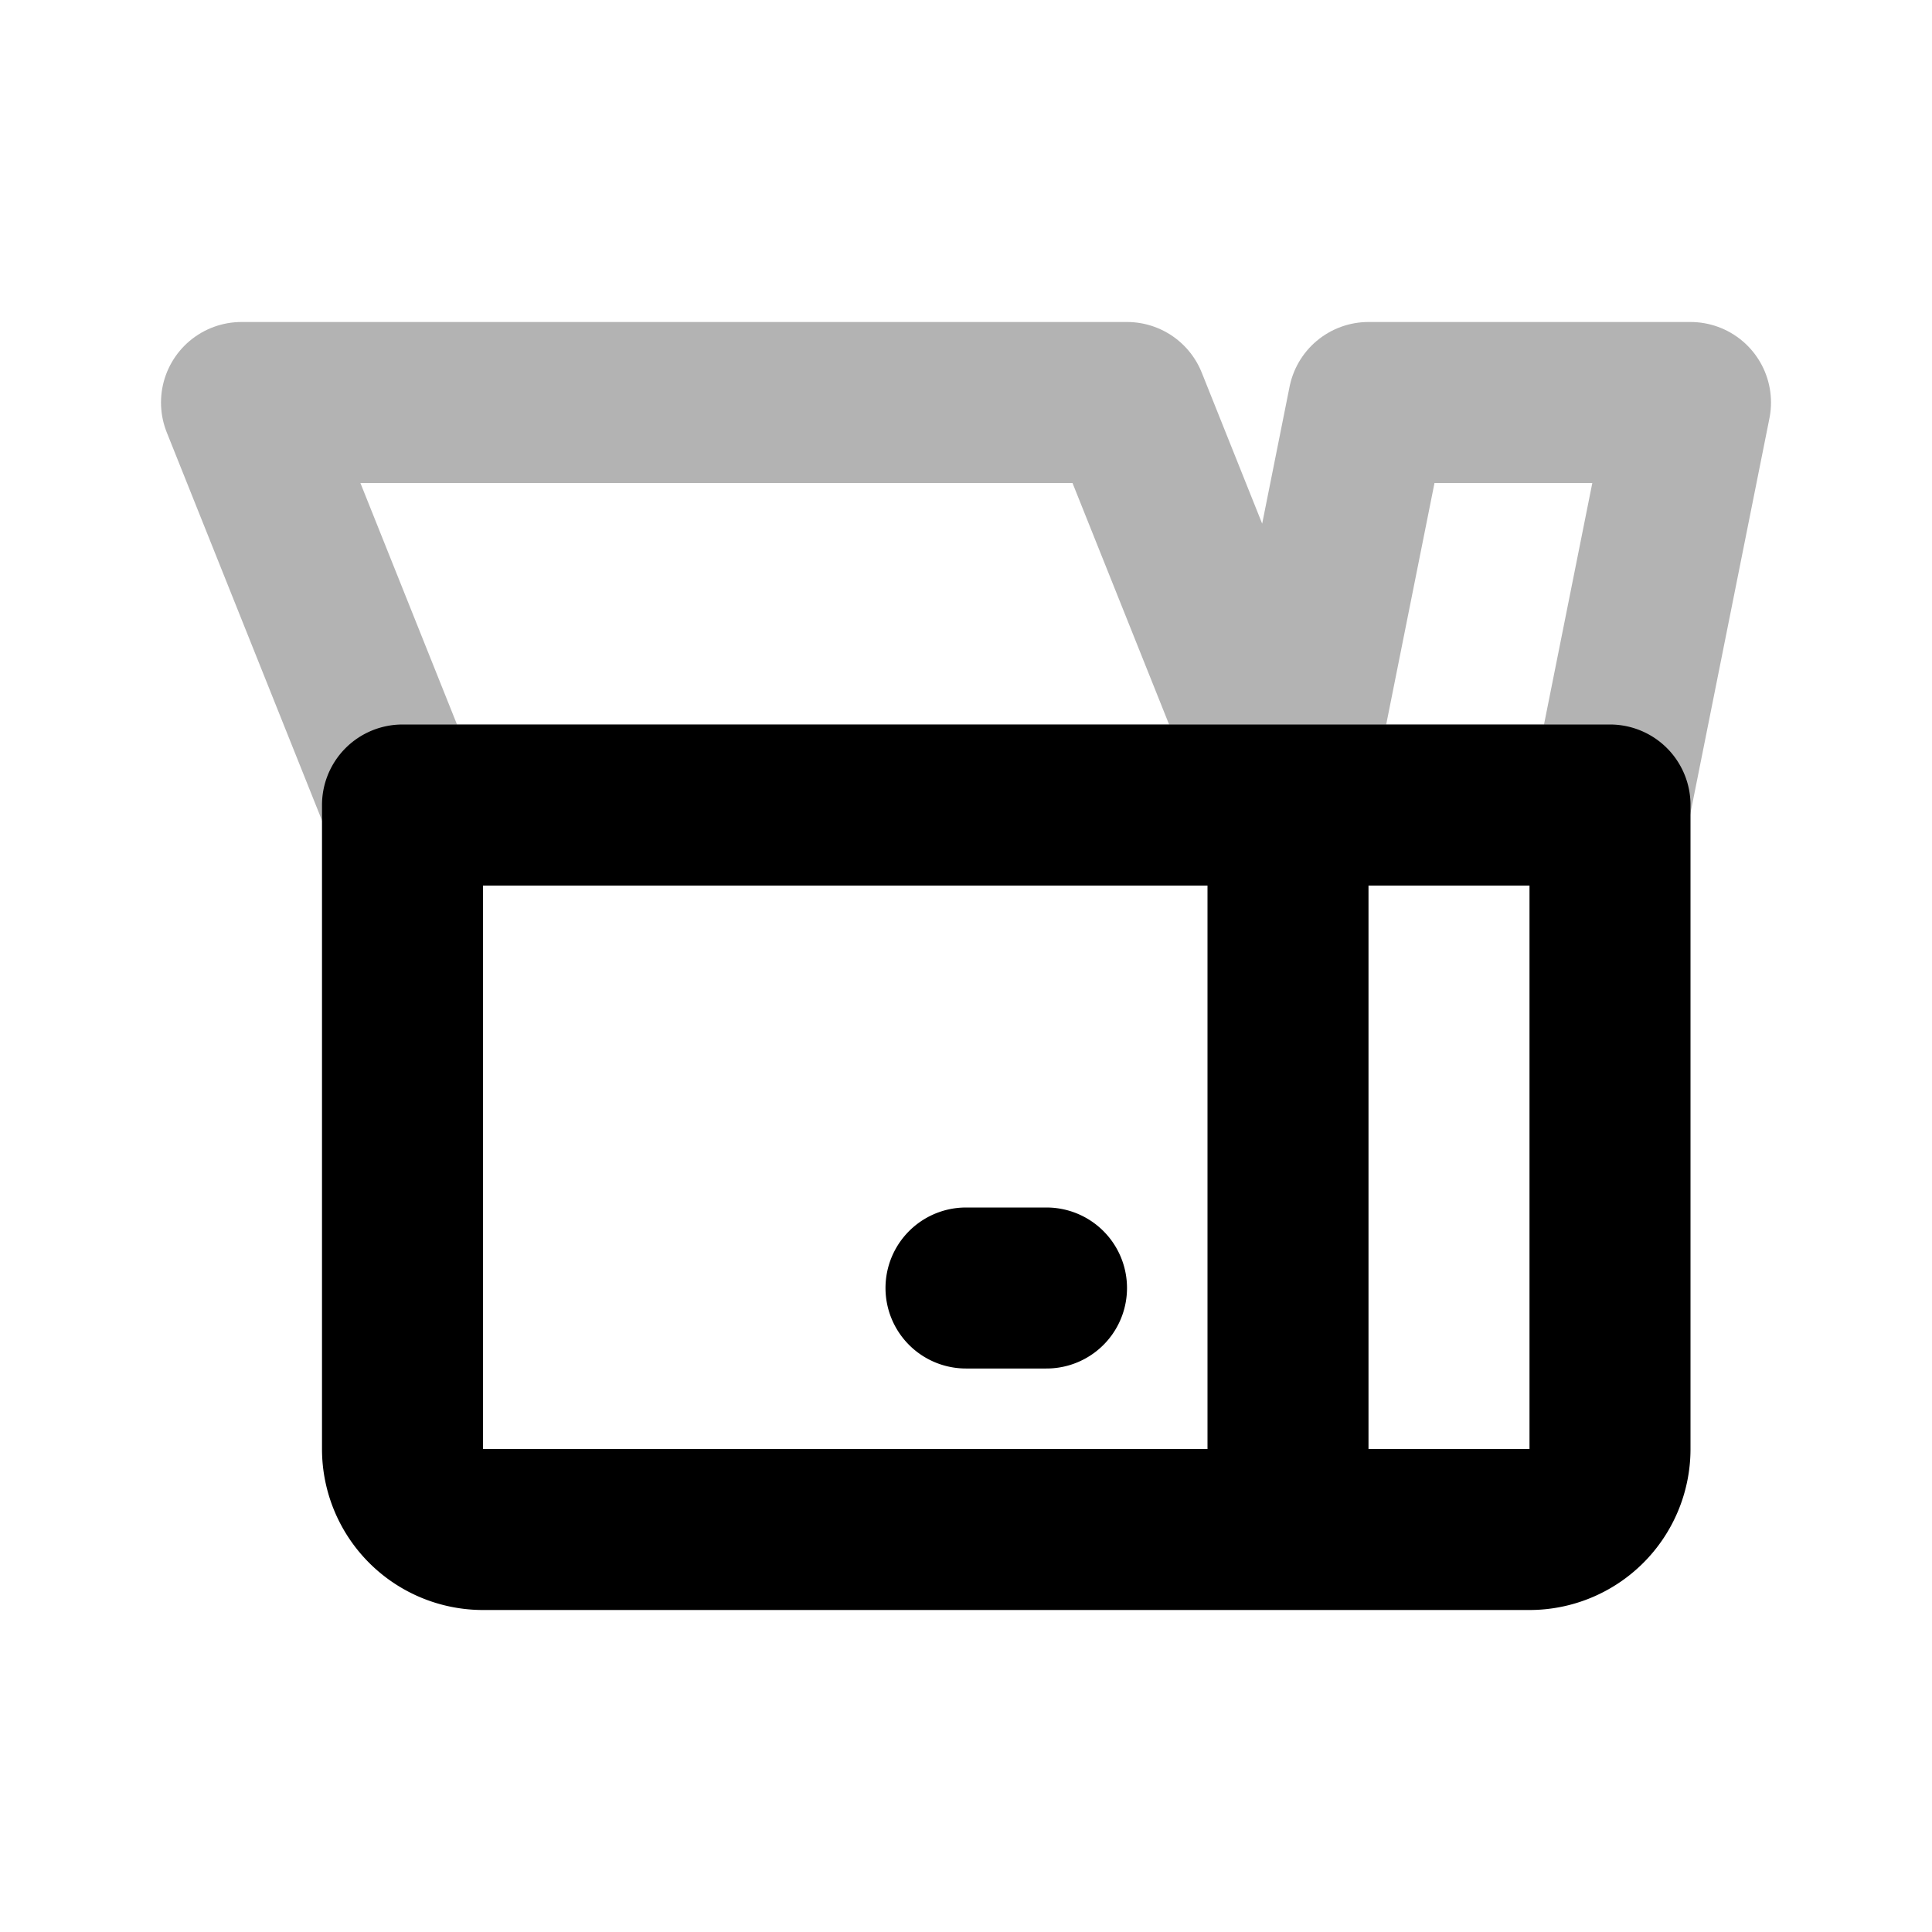 <svg xmlns="http://www.w3.org/2000/svg" width="24" height="24" viewBox="0 0 24 24" fill="none">
    <path stroke="currentColor" stroke-linecap="round" stroke-linejoin="round" stroke-width="2" d="M16 10H5L3 5h11zm0 0h4l1-5h-4z" opacity=".3"/>
    <path stroke="currentColor" stroke-linecap="round" stroke-linejoin="round" stroke-width="2" d="M16 10H5v8a1 1 0 0 0 1 1h10m0-9v9m0-9h4v8a1 1 0 0 1-1 1h-3m-4-3h1"/>
</svg>